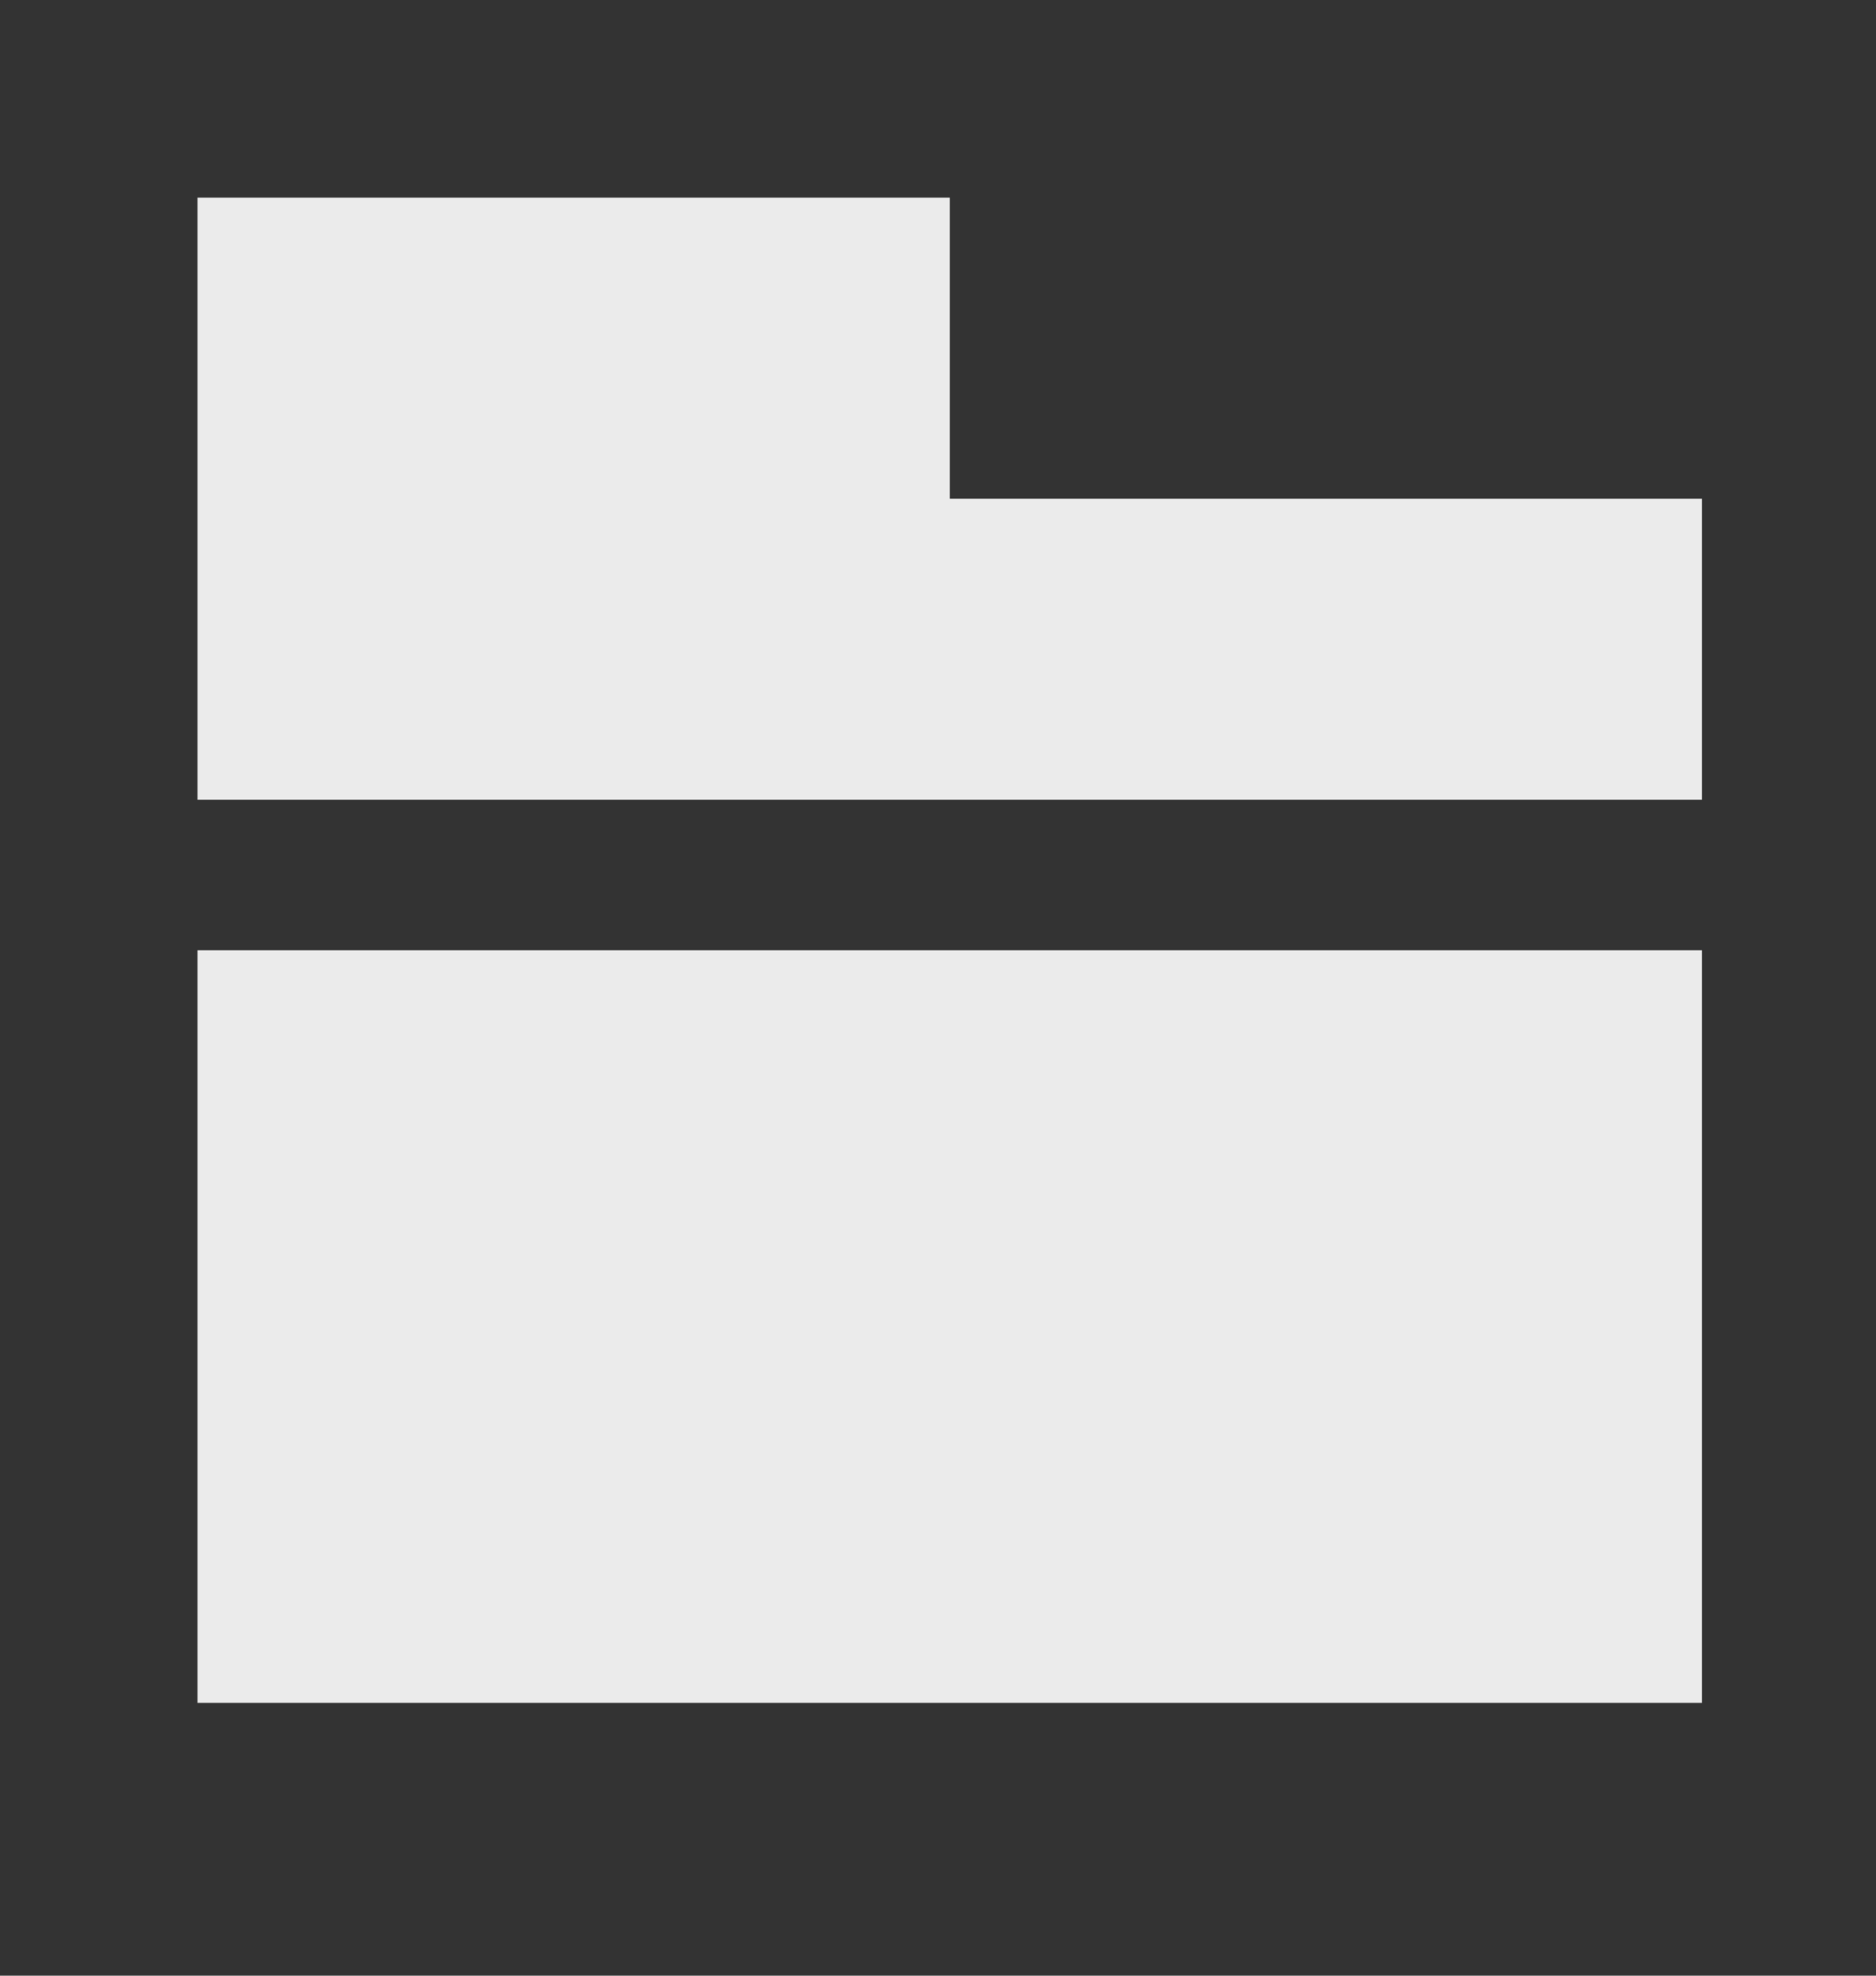 <!-- Generated by IcoMoon.io -->
<svg version="1.1" xmlns="http://www.w3.org/2000/svg" width="38" height="40" viewBox="0 0 38 40">
<rect x="0" y="0" width="38" height="40" fill="#333333" stroke="none"/>
<title>mp-folder_fill-1</title>
<path fill="#ebebeb" d="M19.238 10.096v-6.095h-15.238v12.19h30.476v-6.095h-15.238zM4 34.477h30.476v-15.238h-30.476v15.238z"></path>
</svg>

